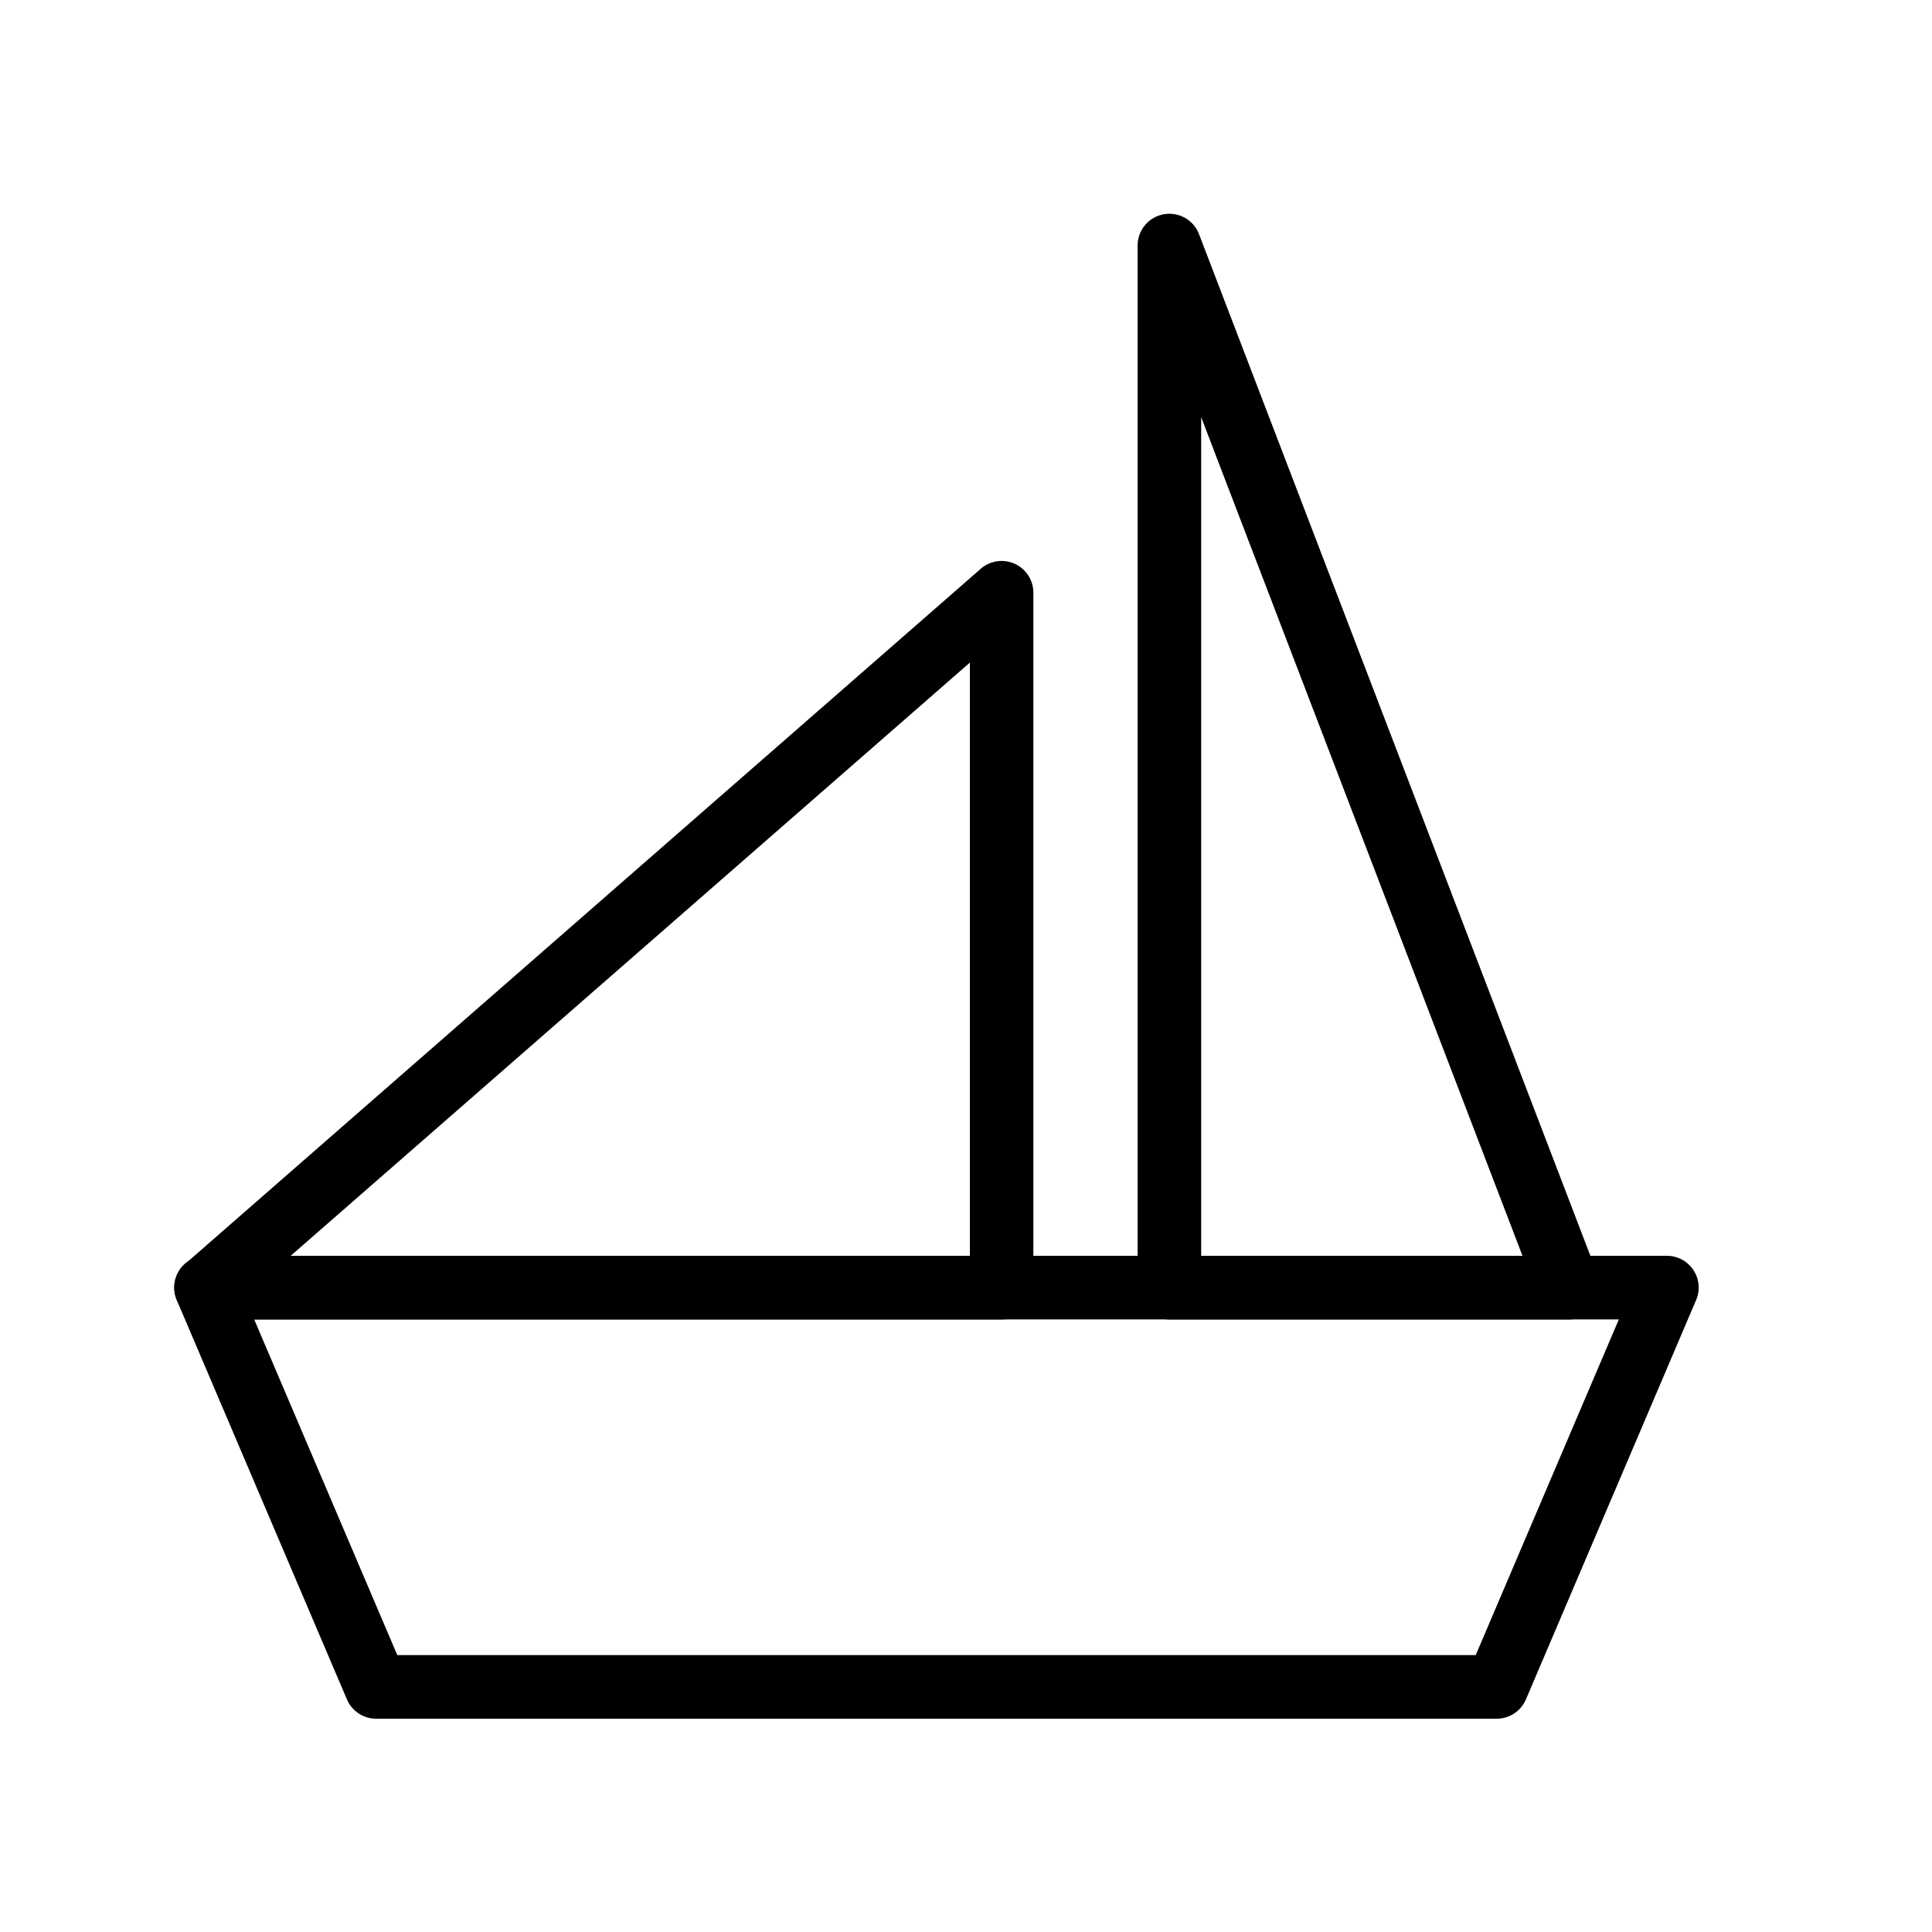<svg id="Layer_1" data-name="Layer 1" xmlns="http://www.w3.org/2000/svg" viewBox="0 0 300 300"><title>iconos_boaty</title><path d="M155.53,204.89H32a4.93,4.93,0,0,1-3.24-8.64L152.29,88.32A4.93,4.93,0,0,1,160.46,92V200A4.92,4.92,0,0,1,155.53,204.89ZM45.14,195H150.6V102.89Z"/><path d="M243.58,204.89h-62a4.92,4.92,0,0,1-4.93-4.93V38.12a4.93,4.93,0,0,1,9.53-1.77l62,161.85a4.92,4.92,0,0,1-4.6,6.69ZM186.52,195h49.89L186.52,64.78Z"/><path d="M232.41,266.88h-174a4.94,4.94,0,0,1-4.54-3l-26.42-62A4.93,4.93,0,0,1,32,195H258.84a4.93,4.93,0,0,1,4.53,6.87l-26.42,62A4.94,4.94,0,0,1,232.41,266.88ZM61.69,257H229.15l22.22-52.12H39.47Z"/></svg>
